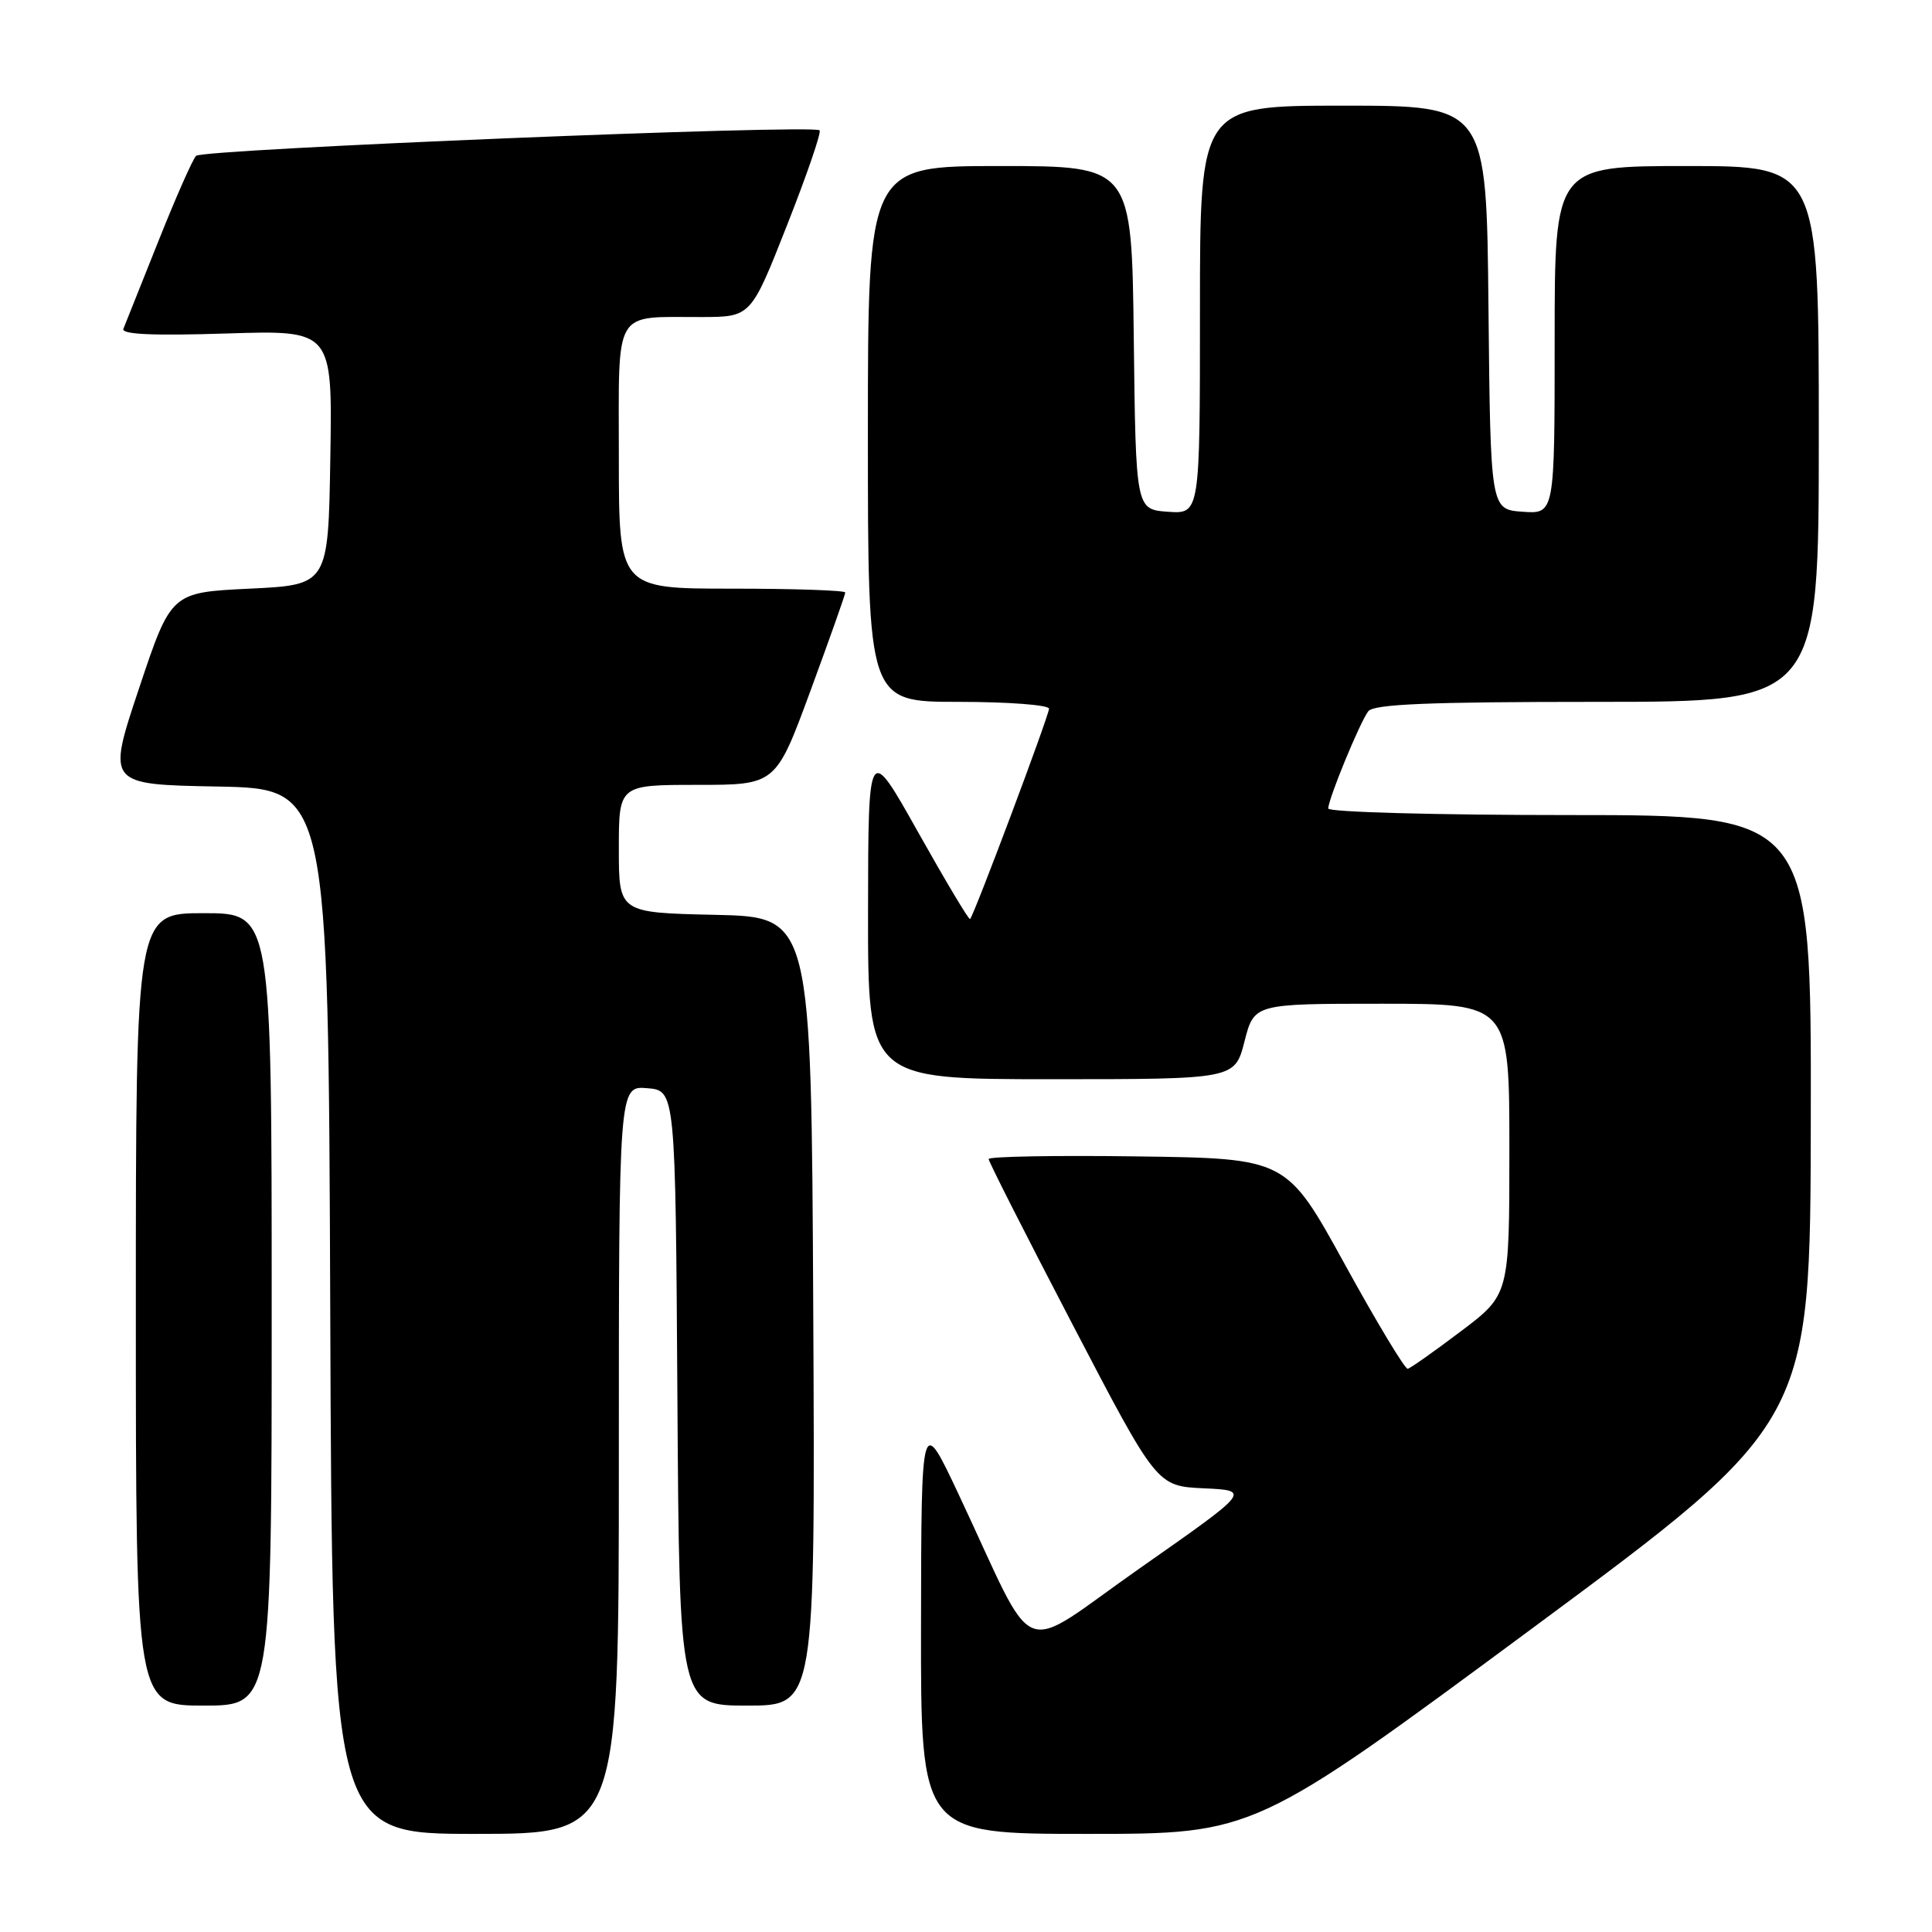 <?xml version="1.0" encoding="UTF-8" standalone="no"?>
<!DOCTYPE svg PUBLIC "-//W3C//DTD SVG 1.1//EN" "http://www.w3.org/Graphics/SVG/1.1/DTD/svg11.dtd" >
<svg xmlns="http://www.w3.org/2000/svg" xmlns:xlink="http://www.w3.org/1999/xlink" version="1.1" viewBox="0 0 256 256">
 <g >
 <path fill="currentColor"
d=" M 82.00 193.44 C 82.00 143.88 82.00 143.88 85.75 144.19 C 89.50 144.50 89.50 144.50 89.76 185.25 C 90.02 226.00 90.02 226.00 99.02 226.00 C 108.02 226.00 108.02 226.00 107.76 173.75 C 107.50 121.50 107.50 121.50 94.75 121.22 C 82.00 120.94 82.00 120.94 82.00 112.47 C 82.00 104.00 82.00 104.00 92.40 104.00 C 102.80 104.00 102.80 104.00 107.40 91.51 C 109.93 84.64 112.00 78.79 112.00 78.51 C 112.00 78.23 105.25 78.00 97.00 78.00 C 82.00 78.00 82.00 78.00 82.00 60.62 C 82.00 40.59 81.14 42.04 93.00 42.01 C 99.50 41.99 99.50 41.99 104.28 29.86 C 106.91 23.19 108.86 17.52 108.60 17.27 C 107.78 16.45 26.84 19.76 25.98 20.65 C 25.52 21.12 23.27 26.22 20.97 32.00 C 18.66 37.78 16.59 42.98 16.35 43.57 C 16.06 44.31 20.24 44.50 29.99 44.19 C 44.05 43.74 44.05 43.74 43.77 60.62 C 43.50 77.50 43.50 77.50 33.08 78.00 C 22.67 78.50 22.67 78.50 18.42 91.22 C 14.17 103.95 14.17 103.95 28.83 104.22 C 43.50 104.50 43.50 104.50 43.76 173.75 C 44.01 243.00 44.01 243.00 63.01 243.00 C 82.00 243.00 82.00 243.00 82.00 193.44 Z  M 203.05 215.75 C 239.88 188.50 239.88 188.50 239.94 148.25 C 240.00 108.00 240.00 108.00 208.00 108.00 C 190.40 108.00 176.00 107.61 176.00 107.13 C 176.00 105.88 180.18 95.73 181.30 94.25 C 182.02 93.30 189.29 93.00 211.62 93.00 C 241.00 93.00 241.00 93.00 241.00 57.50 C 241.00 22.00 241.00 22.00 223.50 22.00 C 206.00 22.00 206.00 22.00 206.00 45.06 C 206.00 68.11 206.00 68.11 201.75 67.81 C 197.50 67.50 197.50 67.50 197.23 40.75 C 196.97 14.00 196.97 14.00 177.98 14.00 C 159.00 14.00 159.00 14.00 159.00 41.06 C 159.00 68.11 159.00 68.11 154.75 67.81 C 150.50 67.50 150.50 67.50 150.23 44.75 C 149.96 22.00 149.96 22.00 132.48 22.00 C 115.00 22.00 115.00 22.00 115.00 57.50 C 115.00 93.00 115.00 93.00 127.00 93.00 C 133.60 93.00 139.00 93.41 139.00 93.91 C 139.00 94.80 129.09 121.22 128.54 121.78 C 128.39 121.94 125.30 116.76 121.66 110.28 C 115.05 98.50 115.05 98.50 115.02 120.75 C 115.00 143.00 115.00 143.00 139.31 143.00 C 163.62 143.00 163.62 143.00 164.90 138.00 C 166.18 133.00 166.18 133.00 183.09 133.00 C 200.00 133.00 200.00 133.00 200.00 152.28 C 200.00 171.55 200.00 171.55 193.59 176.39 C 190.06 179.06 186.89 181.30 186.53 181.37 C 186.17 181.44 182.41 175.20 178.18 167.50 C 170.48 153.50 170.48 153.50 150.74 153.23 C 139.88 153.08 131.00 153.24 131.00 153.58 C 131.00 153.92 136.02 163.81 142.15 175.56 C 153.29 196.92 153.29 196.92 159.52 197.21 C 165.74 197.50 165.74 197.50 151.12 207.74 C 134.50 219.37 137.69 220.66 127.02 198.00 C 122.08 187.50 122.08 187.50 122.04 215.25 C 122.00 243.00 122.00 243.00 144.10 243.00 C 166.21 243.00 166.21 243.00 203.05 215.75 Z  M 36.00 173.50 C 36.00 121.00 36.00 121.00 27.00 121.00 C 18.00 121.00 18.00 121.00 18.00 173.50 C 18.00 226.00 18.00 226.00 27.00 226.00 C 36.00 226.00 36.00 226.00 36.00 173.50 Z "/>
</g>
</svg>